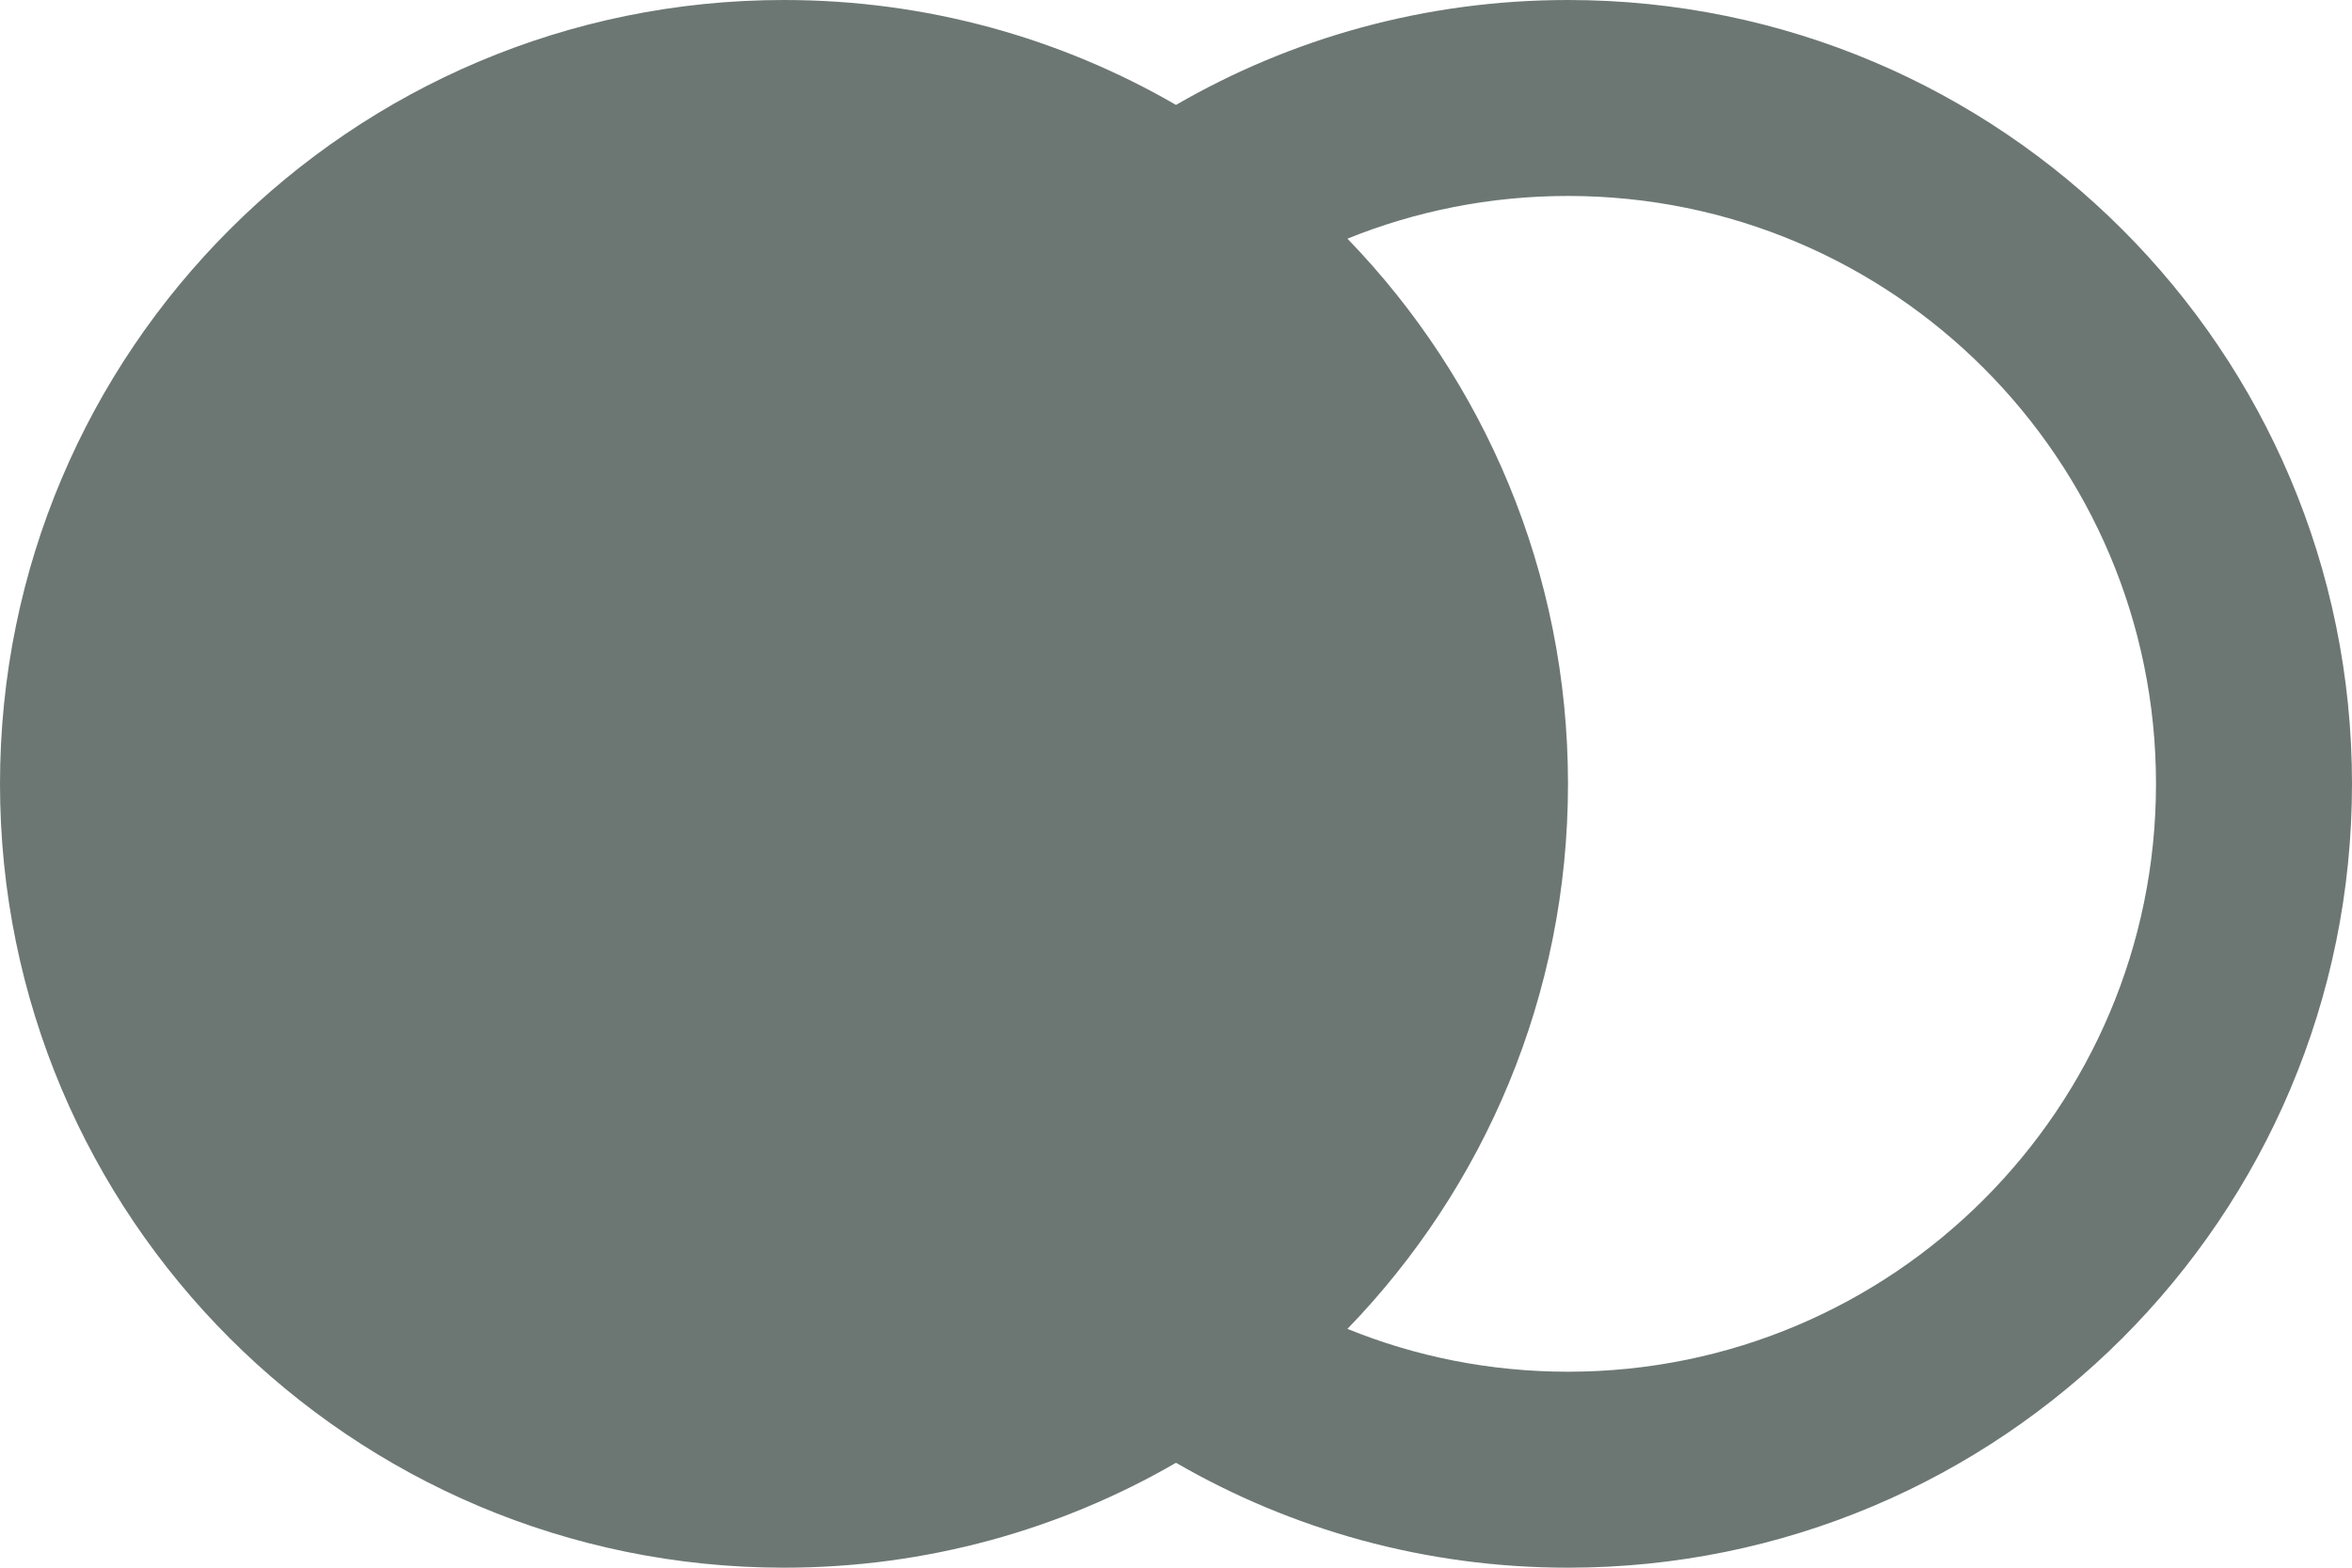 <svg width="18" height="12" viewBox="0 0 18 12" fill="none" xmlns="http://www.w3.org/2000/svg">
<path fillRule="evenodd" clipRule="evenodd" d="M10.312 10.172C11.357 9.093 12 7.621 12 6C12 4.379 11.357 2.907 10.312 1.827C10.833 1.616 11.403 1.5 12 1.5C14.485 1.5 16.5 3.515 16.5 6C16.5 8.485 14.485 10.5 12 10.5C11.403 10.5 10.833 10.384 10.312 10.172ZM9 0.803C8.117 0.292 7.093 0 6 0C2.686 0 0 2.686 0 6C0 9.314 2.686 12 6 12C7.093 12 8.117 11.708 9 11.197C9.883 11.708 10.907 12 12 12C15.314 12 18 9.314 18 6C18 2.686 15.314 0 12 0C10.907 0 9.883 0.292 9 0.803Z" fill="#6C7774"/>
</svg>
